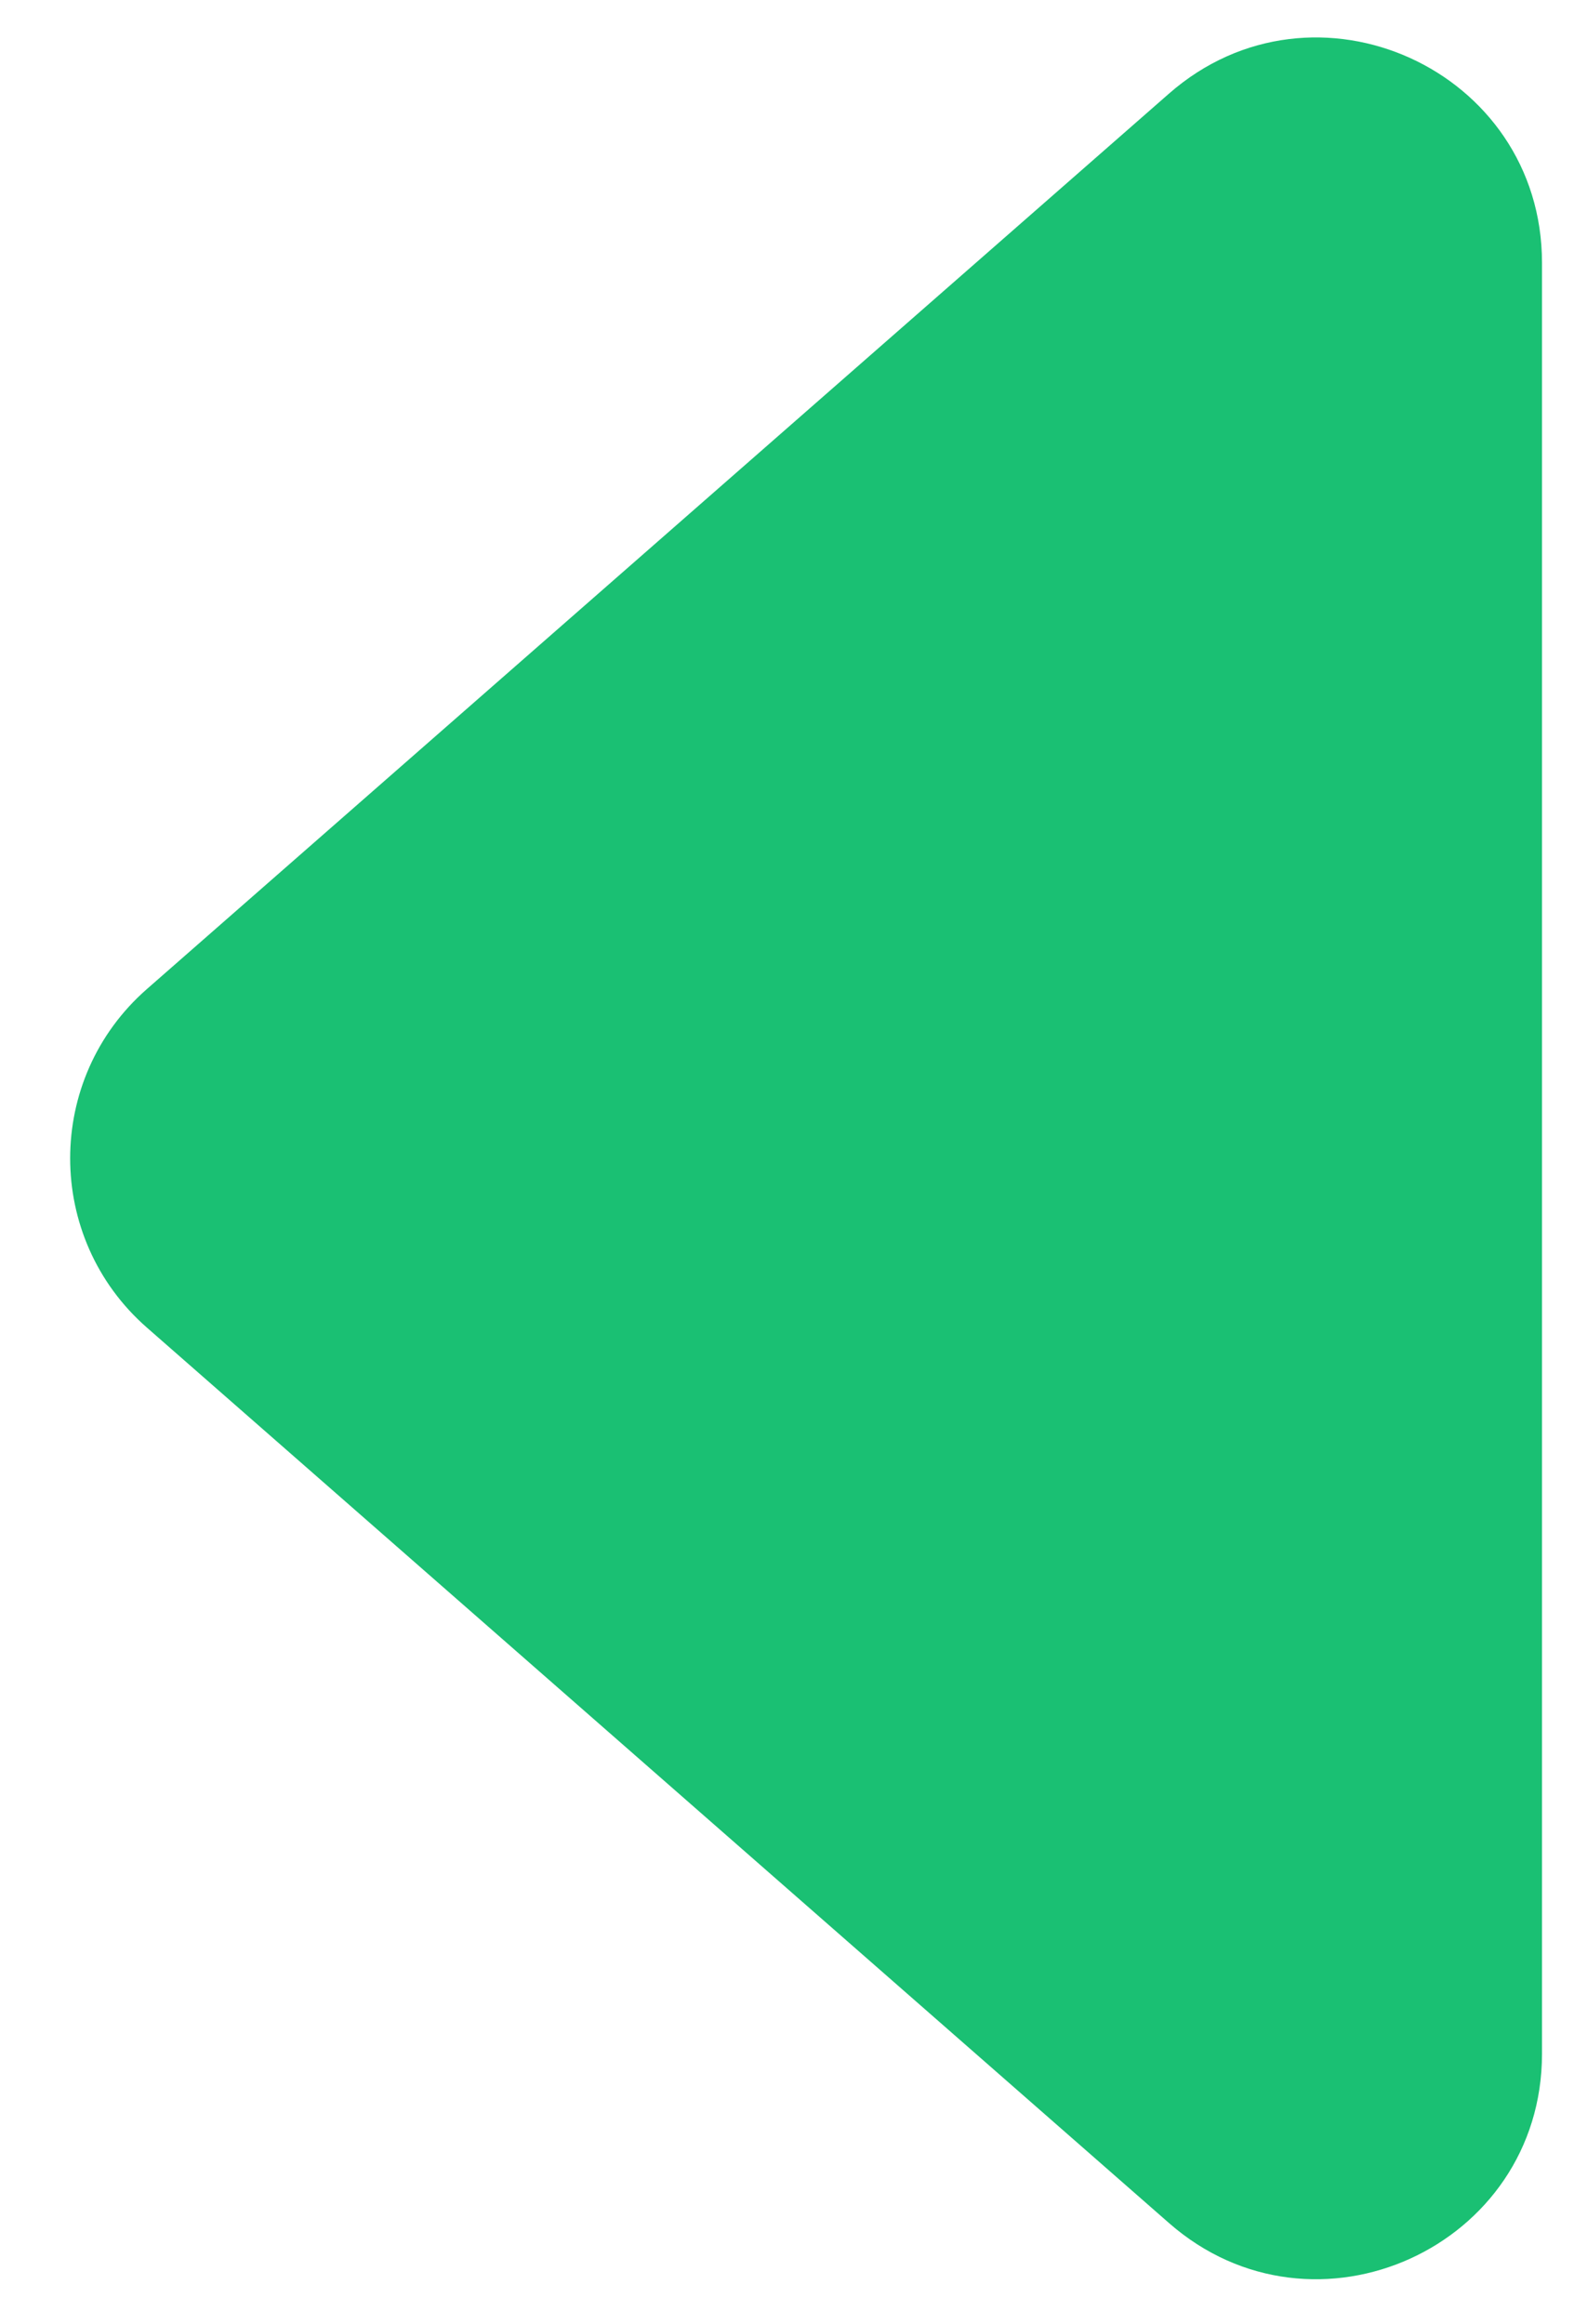 <svg width="21" height="31" viewBox="0 0 21 31" fill="none" xmlns="http://www.w3.org/2000/svg" style="">
<path d="M1.959 17.706C0.595 16.511 0.595 14.387 1.959 13.192L15.597 1.248C17.536 -0.45 20.573 0.927 20.573 3.505L20.573 27.393C20.573 29.971 17.536 31.349 15.597 29.65L1.959 17.706Z" fill="#1AC073"/>
</svg>
